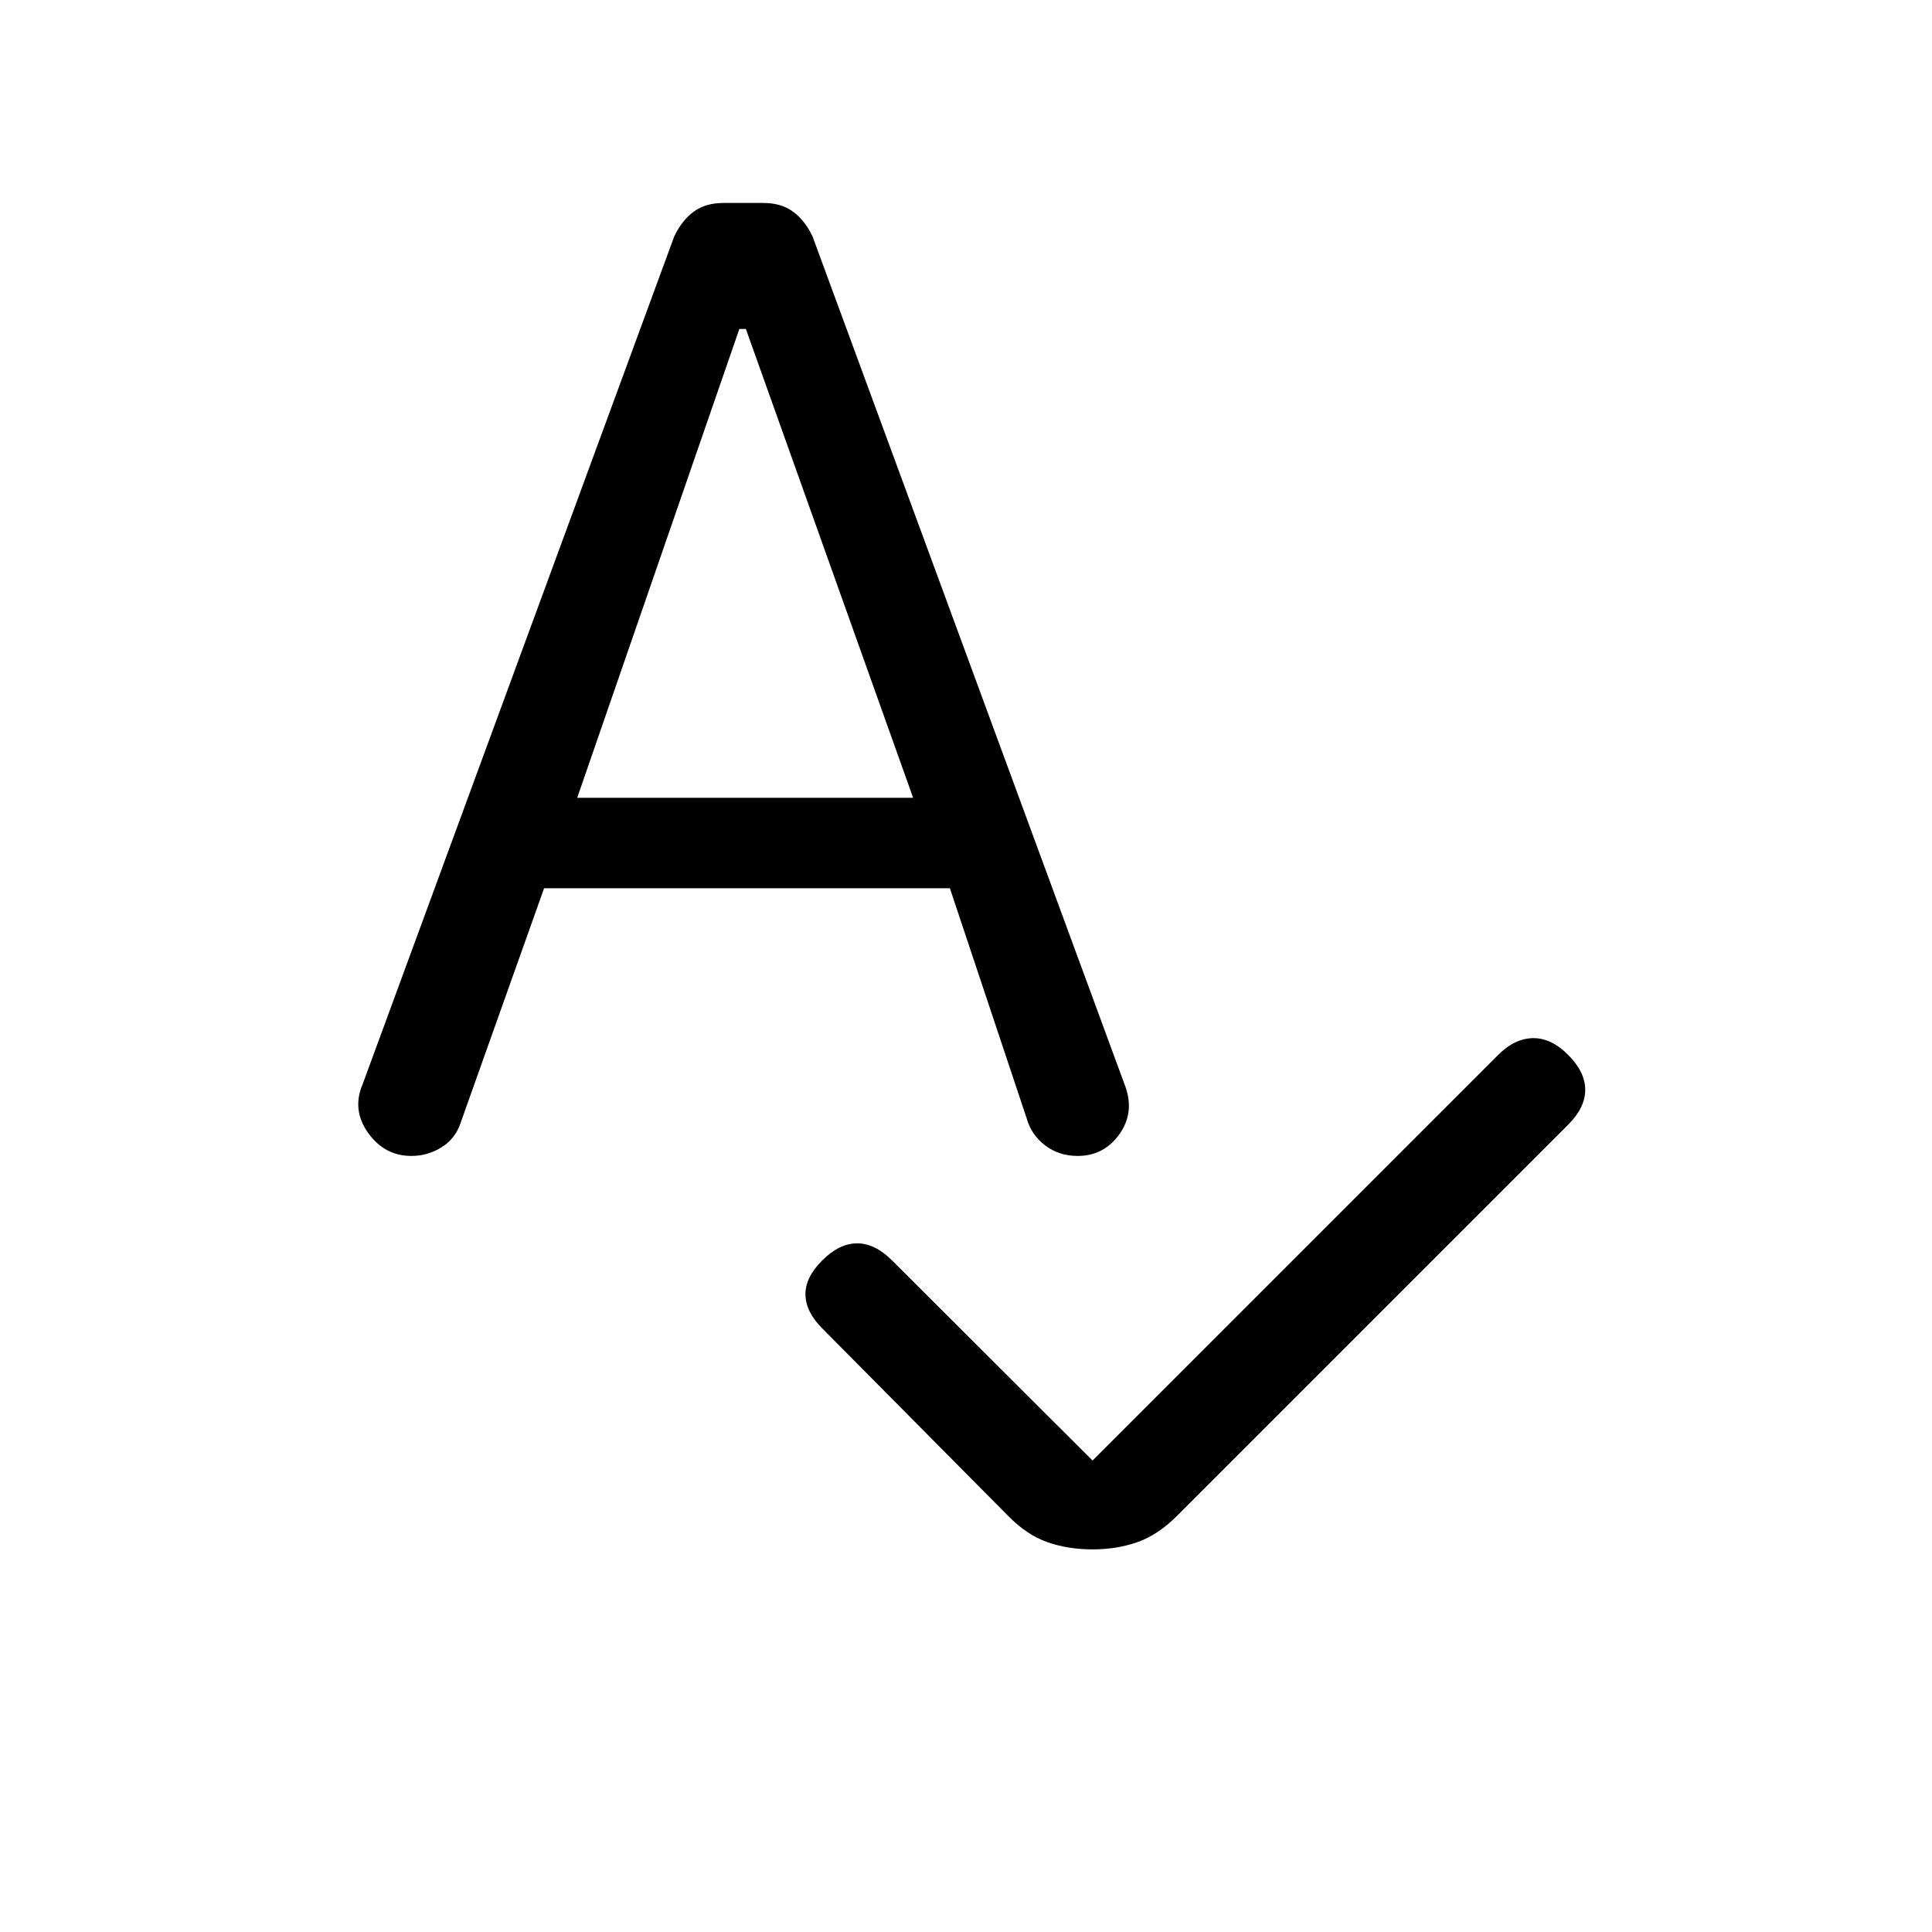 <svg xmlns="http://www.w3.org/2000/svg" height="20" viewBox="0 -960 960 960" width="20"><path d="m542.88-234.27 201.58-201.58q8.12-8.11 17.17-8.3 9.06-.2 17.56 8.3 8.5 8.5 8.5 17.37 0 8.86-8.5 17.36L584.88-206.81q-9.53 9.54-19.78 13.12-10.25 3.57-22.22 3.57-12.15 0-22.4-3.57-10.25-3.58-19.59-13.12l-92.35-93.15q-8.12-8.12-8.31-16.67-.19-8.56 8.31-17.06 8.5-8.5 17.36-8.5 8.87 0 17.37 8.5l99.61 99.42ZM270.35-518.62l-41.47 116.54q-2.53 7.81-9.44 12.14-6.9 4.32-15.02 4.32-13.3 0-21.48-11.42-8.17-11.42-2.79-24.11L335-842.46q3.85-8.12 9.77-12.41 5.92-4.28 14.65-4.28h19.93q8.73 0 14.65 4.28 5.92 4.29 9.77 12.41l155.58 422.81q4.38 12.88-3.29 23.46-7.68 10.57-20.6 10.57-9.23 0-16.13-5.23-6.91-5.23-9.25-13.65L472-518.62H270.35Zm16.46-44.96h166.92l-83.11-232.96h-3.24l-80.57 232.96Z"/></svg>